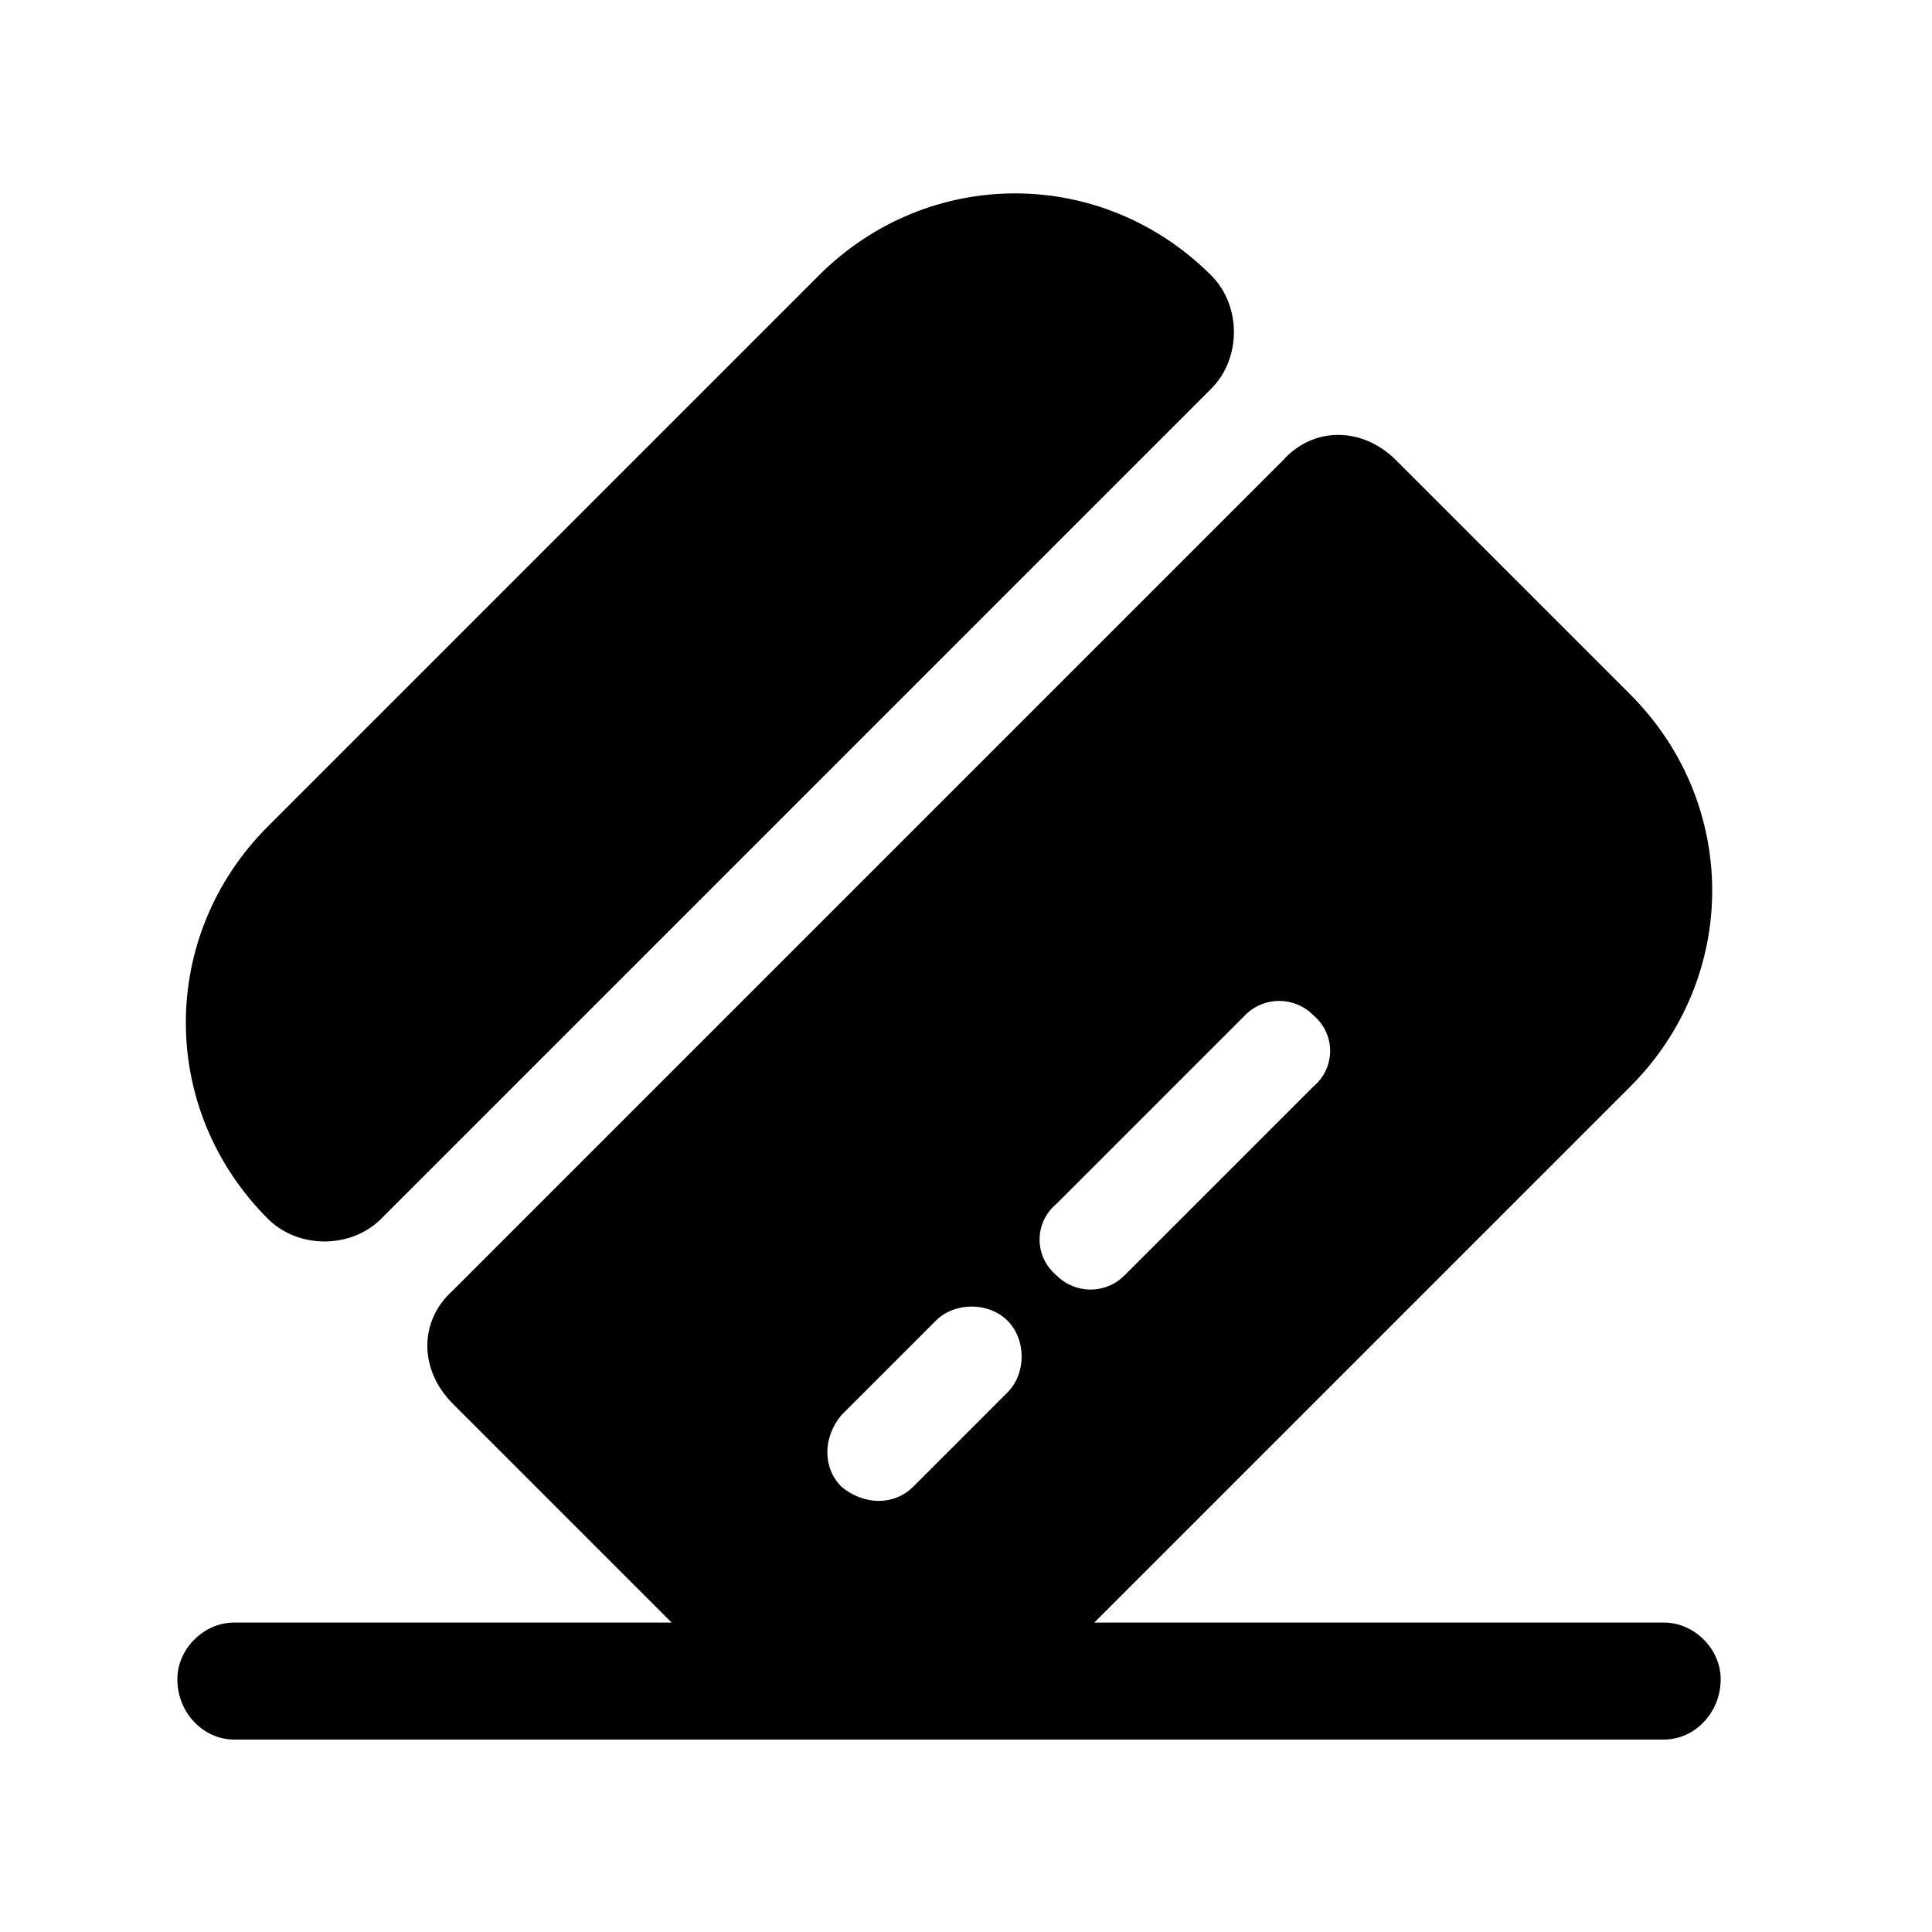 <svg xmlns="http://www.w3.org/2000/svg" viewBox="0 0 512 512">
  <path d="m101 323l220-220c8-8 8-22 0-30-29-29-75-29-104 0l-146 146c-29 29-29 75 0 104 8 8 22 8 30 0z m269-201l62 62c29 29 29 75 0 104l-142 142 151 0c8 0 15 7 15 15 0 9-7 16-15 16l-379 0c-8 0-15-7-15-16 0-8 7-15 15-15l116 0-58-58c-9-9-9-22 0-30l220-220c8-9 21-9 30 0z m-128 272l25-25c5-5 5-14 0-19-5-5-14-5-19 0l-25 25c-5 6-5 14 0 19 6 5 14 5 19 0z m56-56l50-50c6-5 6-14 0-19-5-5-13-5-18 0l-50 50c-6 5-6 14 0 19 5 5 13 5 18 0z"/>
</svg>
